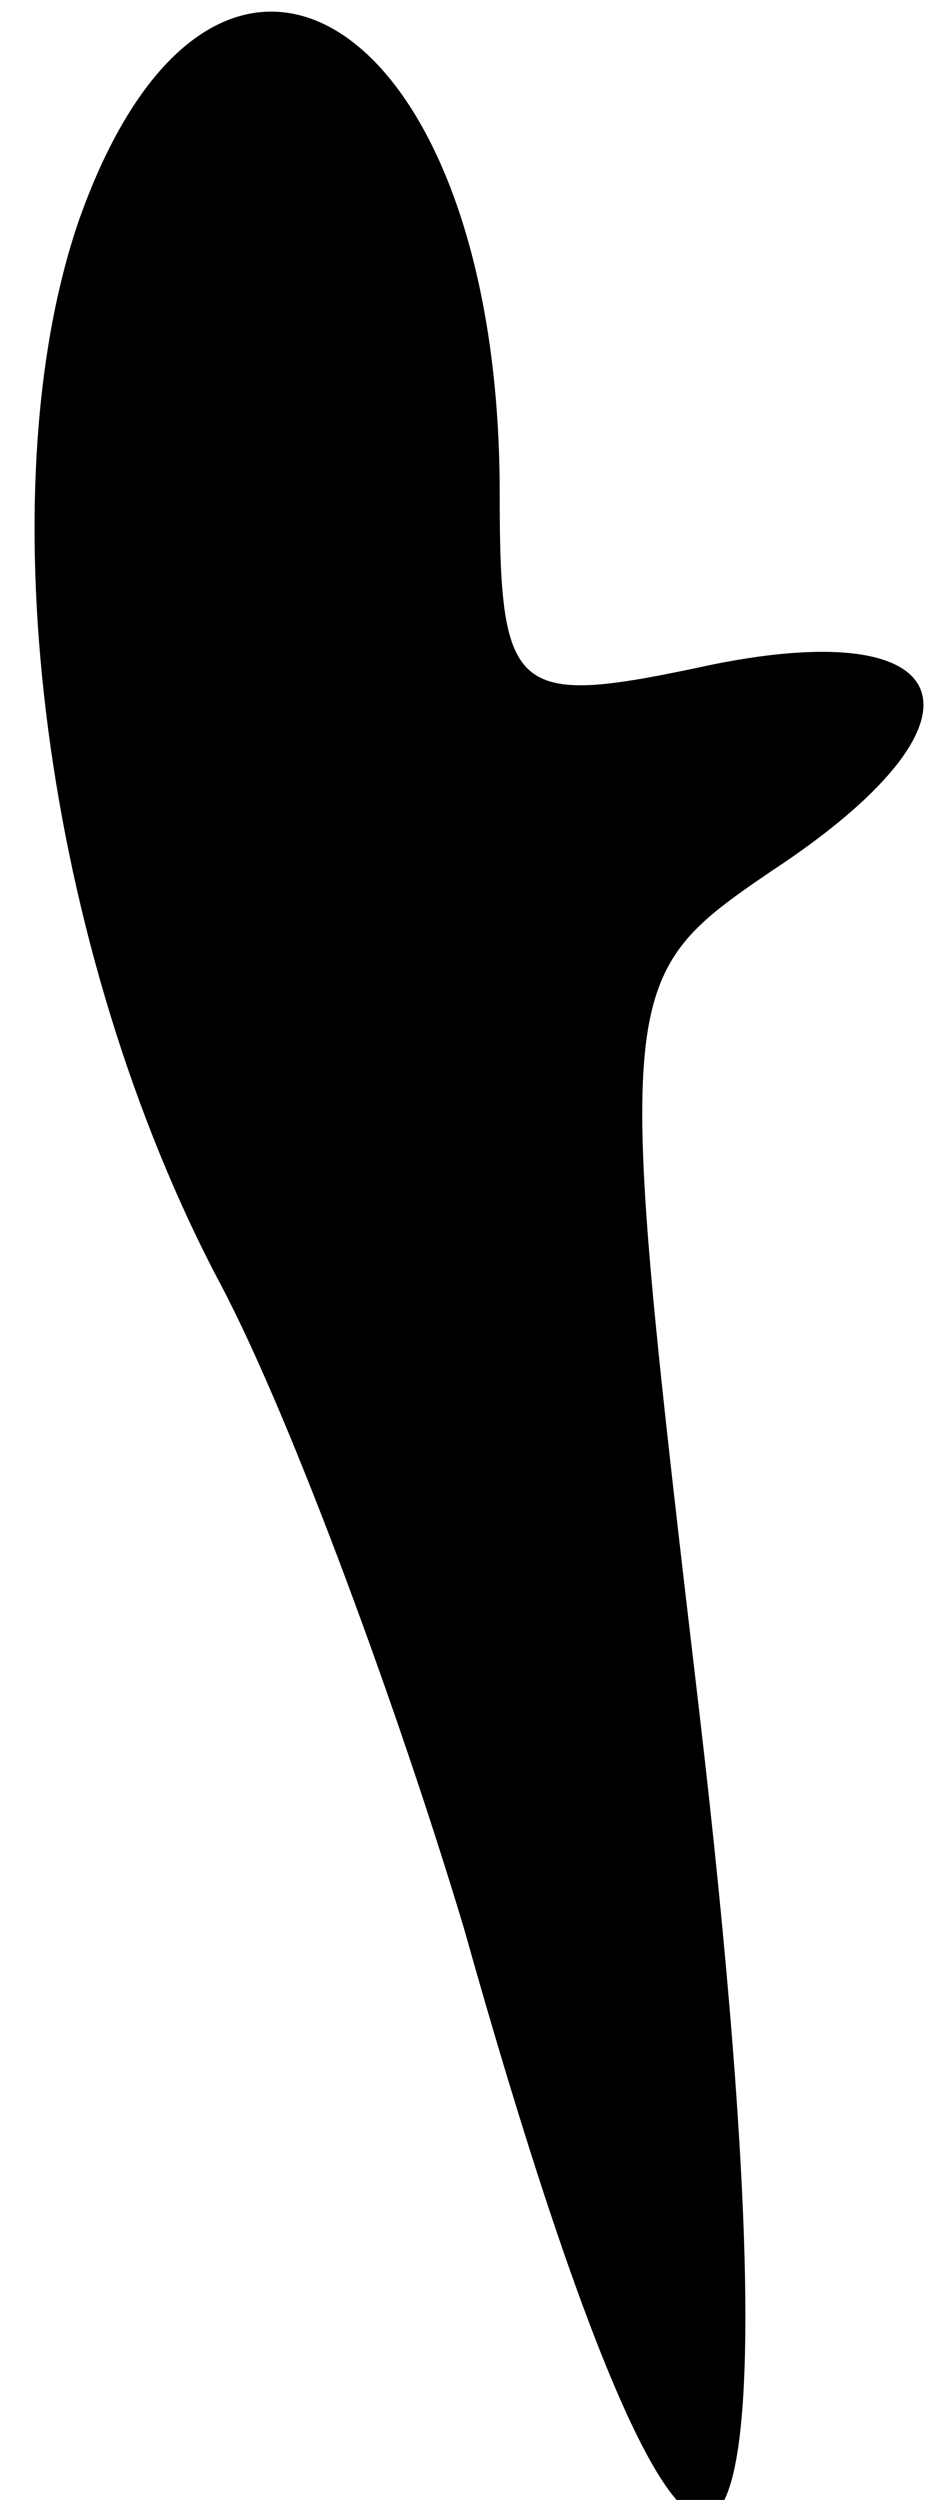 <?xml version="1.0" standalone="no"?>
<!DOCTYPE svg PUBLIC "-//W3C//DTD SVG 20010904//EN"
 "http://www.w3.org/TR/2001/REC-SVG-20010904/DTD/svg10.dtd">
<svg version="1.0" xmlns="http://www.w3.org/2000/svg"
 width="13pt" height="35pt" viewBox="0 0 13 35"
 preserveAspectRatio="xMidYMid meet">
<g transform="translate(0,35) scale(0.1,-0.1)"
fill="#000000" stroke="none">
<path fill="#000000" stroke="none" d="M11 319 c-13 -38 -5 -102 20 -149 10
-19 25 -60 34 -90 34 -121 49 -107 33 30 -12 102 -12 103 10 118 32 21 27 36
-8 29 -28 -6 -30 -5 -30 24 0 67 -40 92 -59 38z"/>
</g>
</svg>
